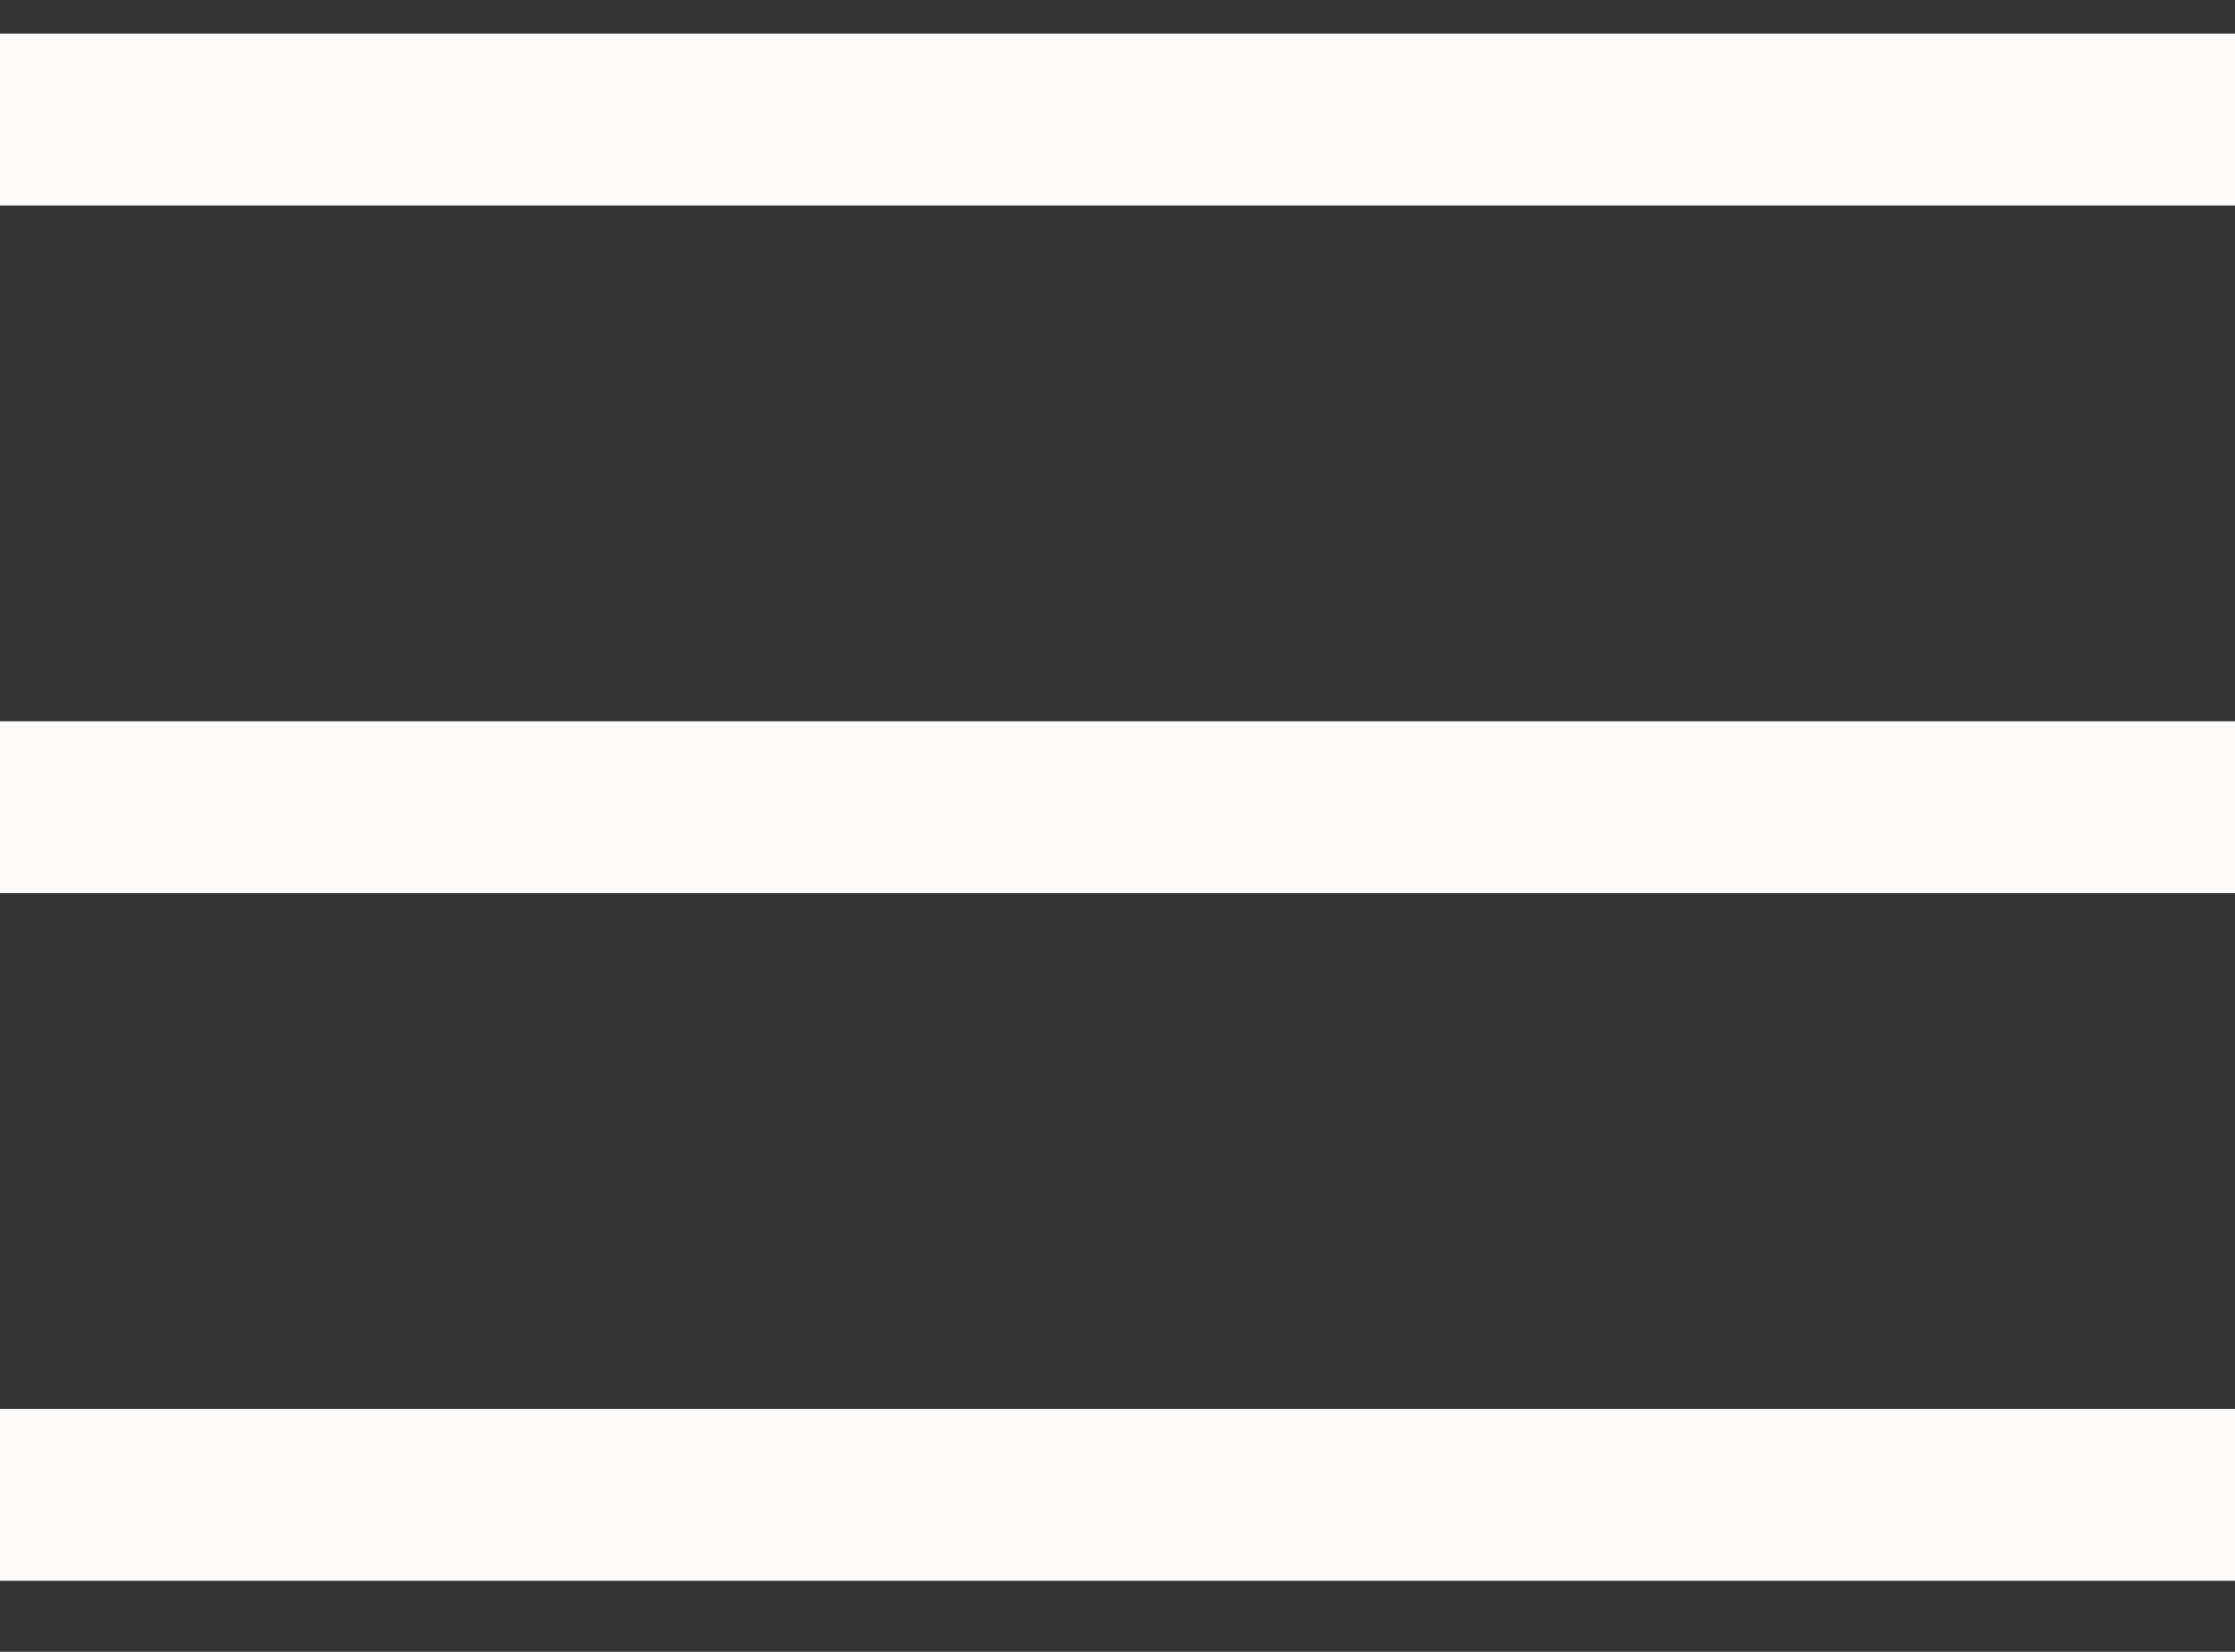 <svg width="23" height="17" viewBox="0 0 23 17" fill="none" xmlns="http://www.w3.org/2000/svg">
<rect x="0" y="0" width="23" height="17" fill="#333333" stroke="none"/>
<path d="M0 0.346V2.115H23V0.346H0ZM0 7.423V9.192H23V7.423H0ZM0 14.5V16.269H23V14.5H0Z" fill="#FDFBF9"/>
</svg>
